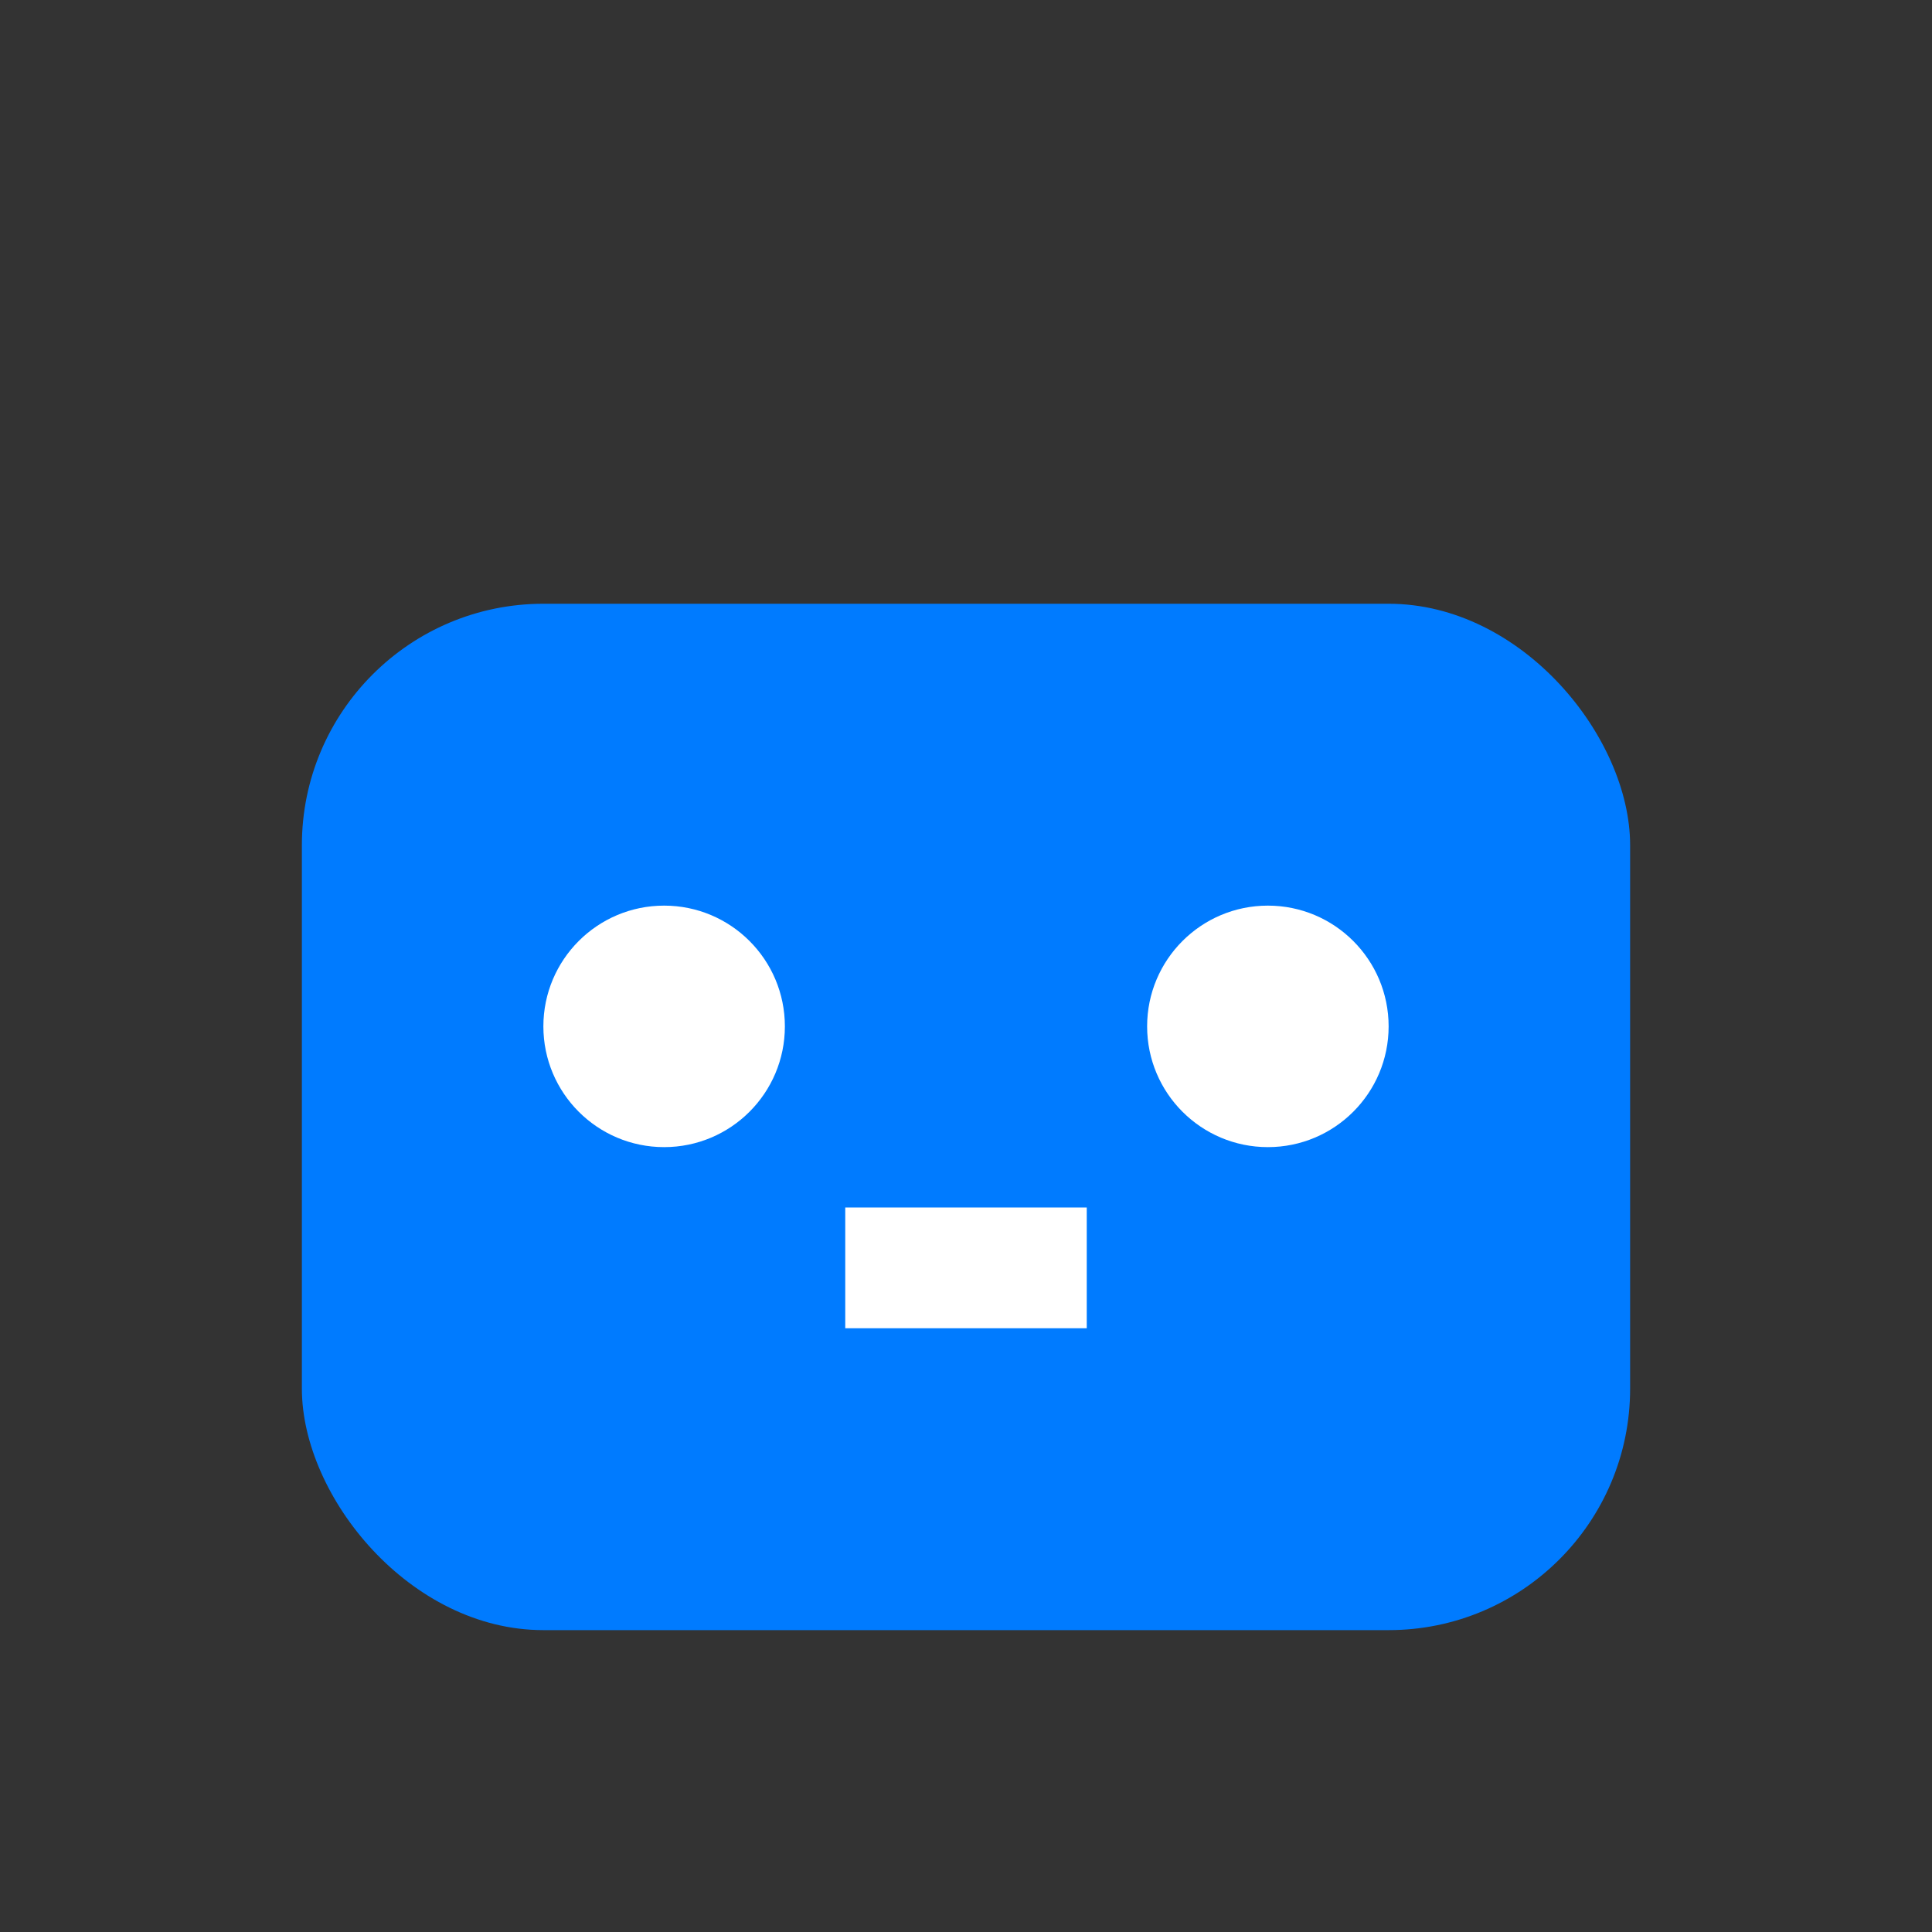 <svg xmlns="http://www.w3.org/2000/svg" viewBox="0 0 64 64" width="64" height="64">
  <rect x="0" y="0" width="64" height="64" fill="#333333" stroke="none"/>
  <rect x="10" y="20" width="44" height="34" rx="8" ry="8" fill="#007bff"/>
  <circle cx="22" cy="34" r="4" fill="#fff"/>
  <circle cx="42" cy="34" r="4" fill="#fff"/>
  <rect x="28" y="40" width="8" height="4" fill="#fff"/>
</svg>
